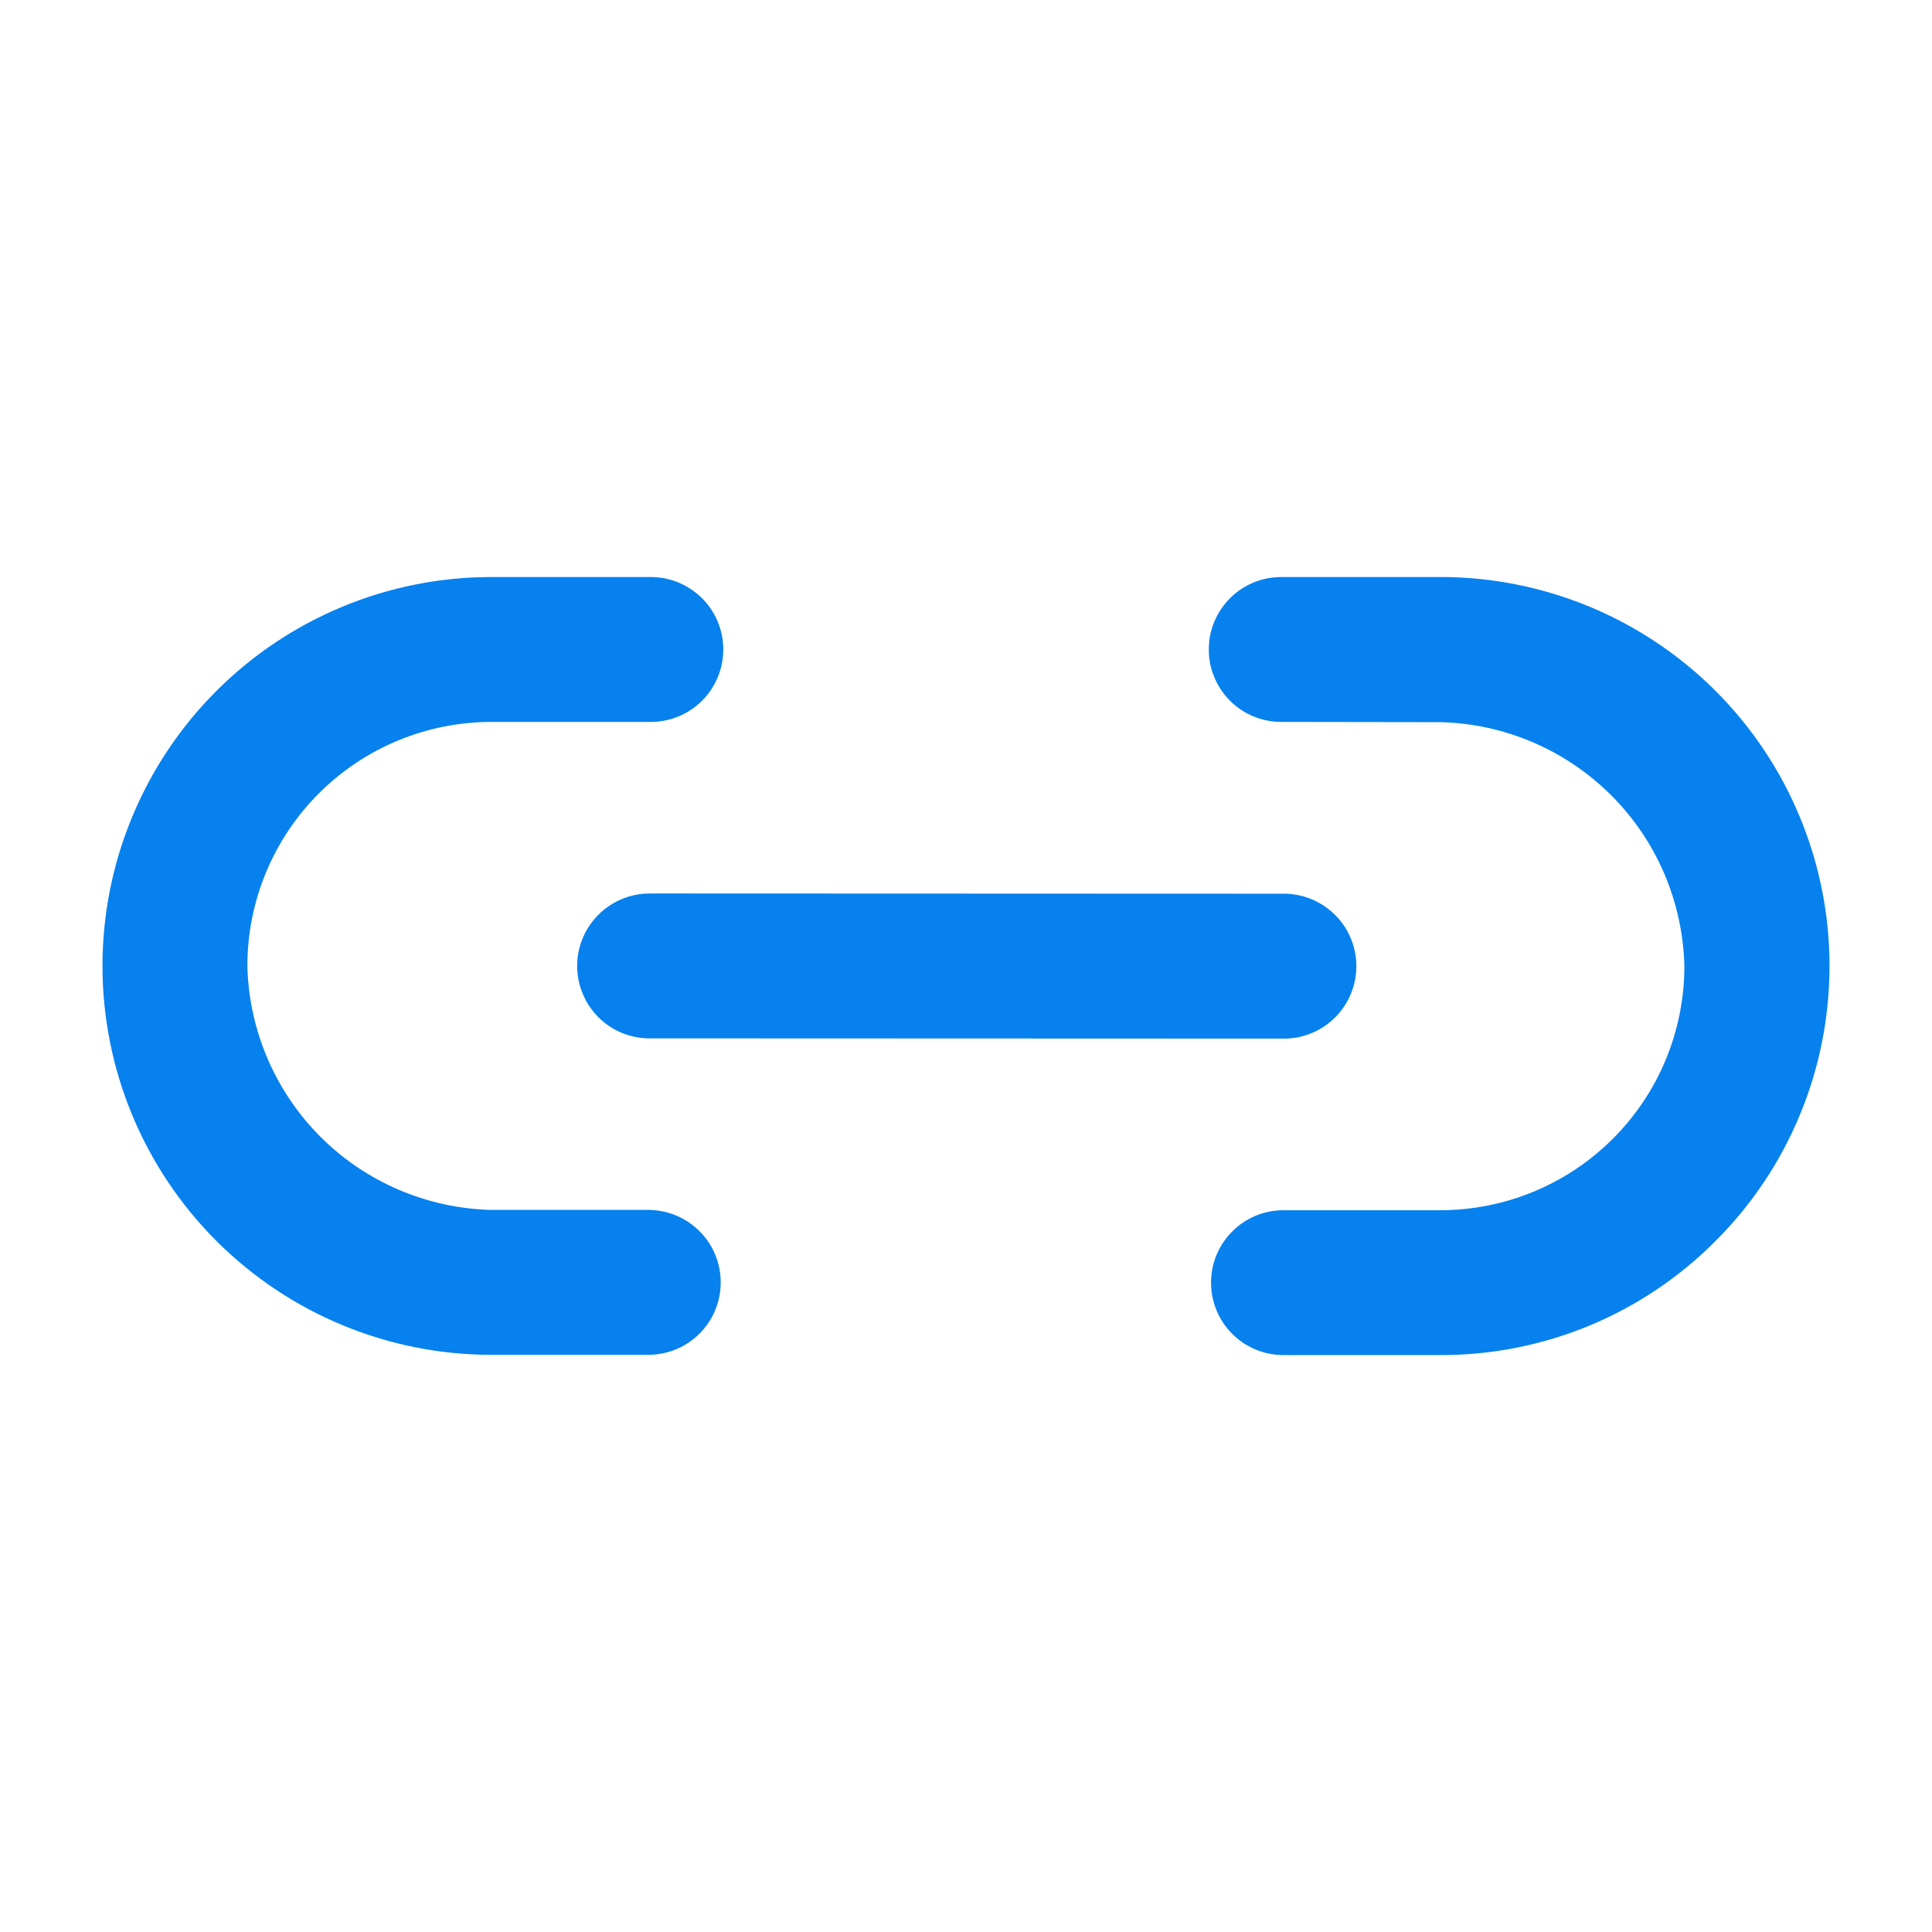 <svg fill="none" height="24" viewBox="0 0 24 24" width="24" xmlns="http://www.w3.org/2000/svg">
    <path d="M21.312 15.415C20.864 15.866 20.331 16.224 19.745 16.467C19.158 16.71 18.529 16.835 17.893 16.833L15.928 16.833C15.692 16.829 15.467 16.733 15.302 16.564C15.136 16.396 15.044 16.169 15.044 15.933C15.044 15.697 15.136 15.471 15.302 15.303C15.467 15.134 15.692 15.038 15.928 15.034L17.893 15.034C18.697 15.033 19.468 14.714 20.036 14.145C20.605 13.577 20.924 12.806 20.924 12.002C20.905 11.204 20.58 10.444 20.016 9.88C19.451 9.316 18.691 8.99 17.893 8.971L15.931 8.968C15.812 8.97 15.693 8.948 15.582 8.904C15.471 8.86 15.37 8.794 15.285 8.71C15.2 8.626 15.132 8.526 15.086 8.416C15.039 8.306 15.016 8.188 15.016 8.068C15.016 7.949 15.039 7.83 15.086 7.72C15.132 7.61 15.2 7.51 15.285 7.426C15.37 7.342 15.471 7.277 15.582 7.232C15.693 7.188 15.812 7.166 15.931 7.168L17.896 7.168C18.852 7.168 19.786 7.452 20.58 7.983C21.375 8.514 21.994 9.268 22.359 10.151C22.725 11.034 22.82 12.005 22.634 12.942C22.448 13.879 21.988 14.74 21.312 15.415ZM1.273 11.999C1.273 13.281 1.782 14.509 2.688 15.415C3.594 16.321 4.823 16.83 6.104 16.83L8.069 16.83C8.305 16.826 8.53 16.73 8.695 16.561C8.861 16.393 8.953 16.166 8.953 15.93C8.953 15.694 8.861 15.468 8.695 15.3C8.53 15.131 8.305 15.035 8.069 15.03L6.104 15.03C5.306 15.011 4.546 14.686 3.981 14.122C3.417 13.557 3.092 12.797 3.073 11.999C3.073 11.195 3.392 10.425 3.961 9.856C4.529 9.288 5.3 8.968 6.104 8.968L8.069 8.968C8.189 8.97 8.307 8.948 8.418 8.904C8.529 8.86 8.63 8.794 8.716 8.71C8.801 8.626 8.869 8.526 8.915 8.416C8.961 8.306 8.985 8.188 8.985 8.068C8.985 7.949 8.961 7.83 8.915 7.72C8.869 7.61 8.801 7.51 8.716 7.426C8.63 7.343 8.529 7.277 8.418 7.232C8.307 7.188 8.189 7.166 8.069 7.168L6.104 7.168C4.823 7.168 3.594 7.677 2.688 8.583C1.782 9.489 1.273 10.718 1.273 11.999ZM7.433 12.636C7.517 12.72 7.616 12.786 7.725 12.831C7.834 12.876 7.951 12.899 8.07 12.899L15.934 12.902C16.053 12.904 16.172 12.883 16.283 12.838C16.394 12.794 16.495 12.728 16.58 12.644C16.666 12.56 16.733 12.461 16.779 12.35C16.826 12.24 16.849 12.122 16.849 12.002C16.849 11.883 16.826 11.764 16.779 11.654C16.733 11.544 16.666 11.444 16.58 11.361C16.495 11.277 16.394 11.211 16.283 11.166C16.172 11.122 16.053 11.1 15.934 11.102L8.07 11.099C7.892 11.099 7.718 11.152 7.57 11.251C7.422 11.35 7.306 11.491 7.238 11.655C7.17 11.819 7.152 12 7.187 12.175C7.222 12.35 7.307 12.51 7.433 12.636Z"
          fill="#0681EE"/>
</svg>
